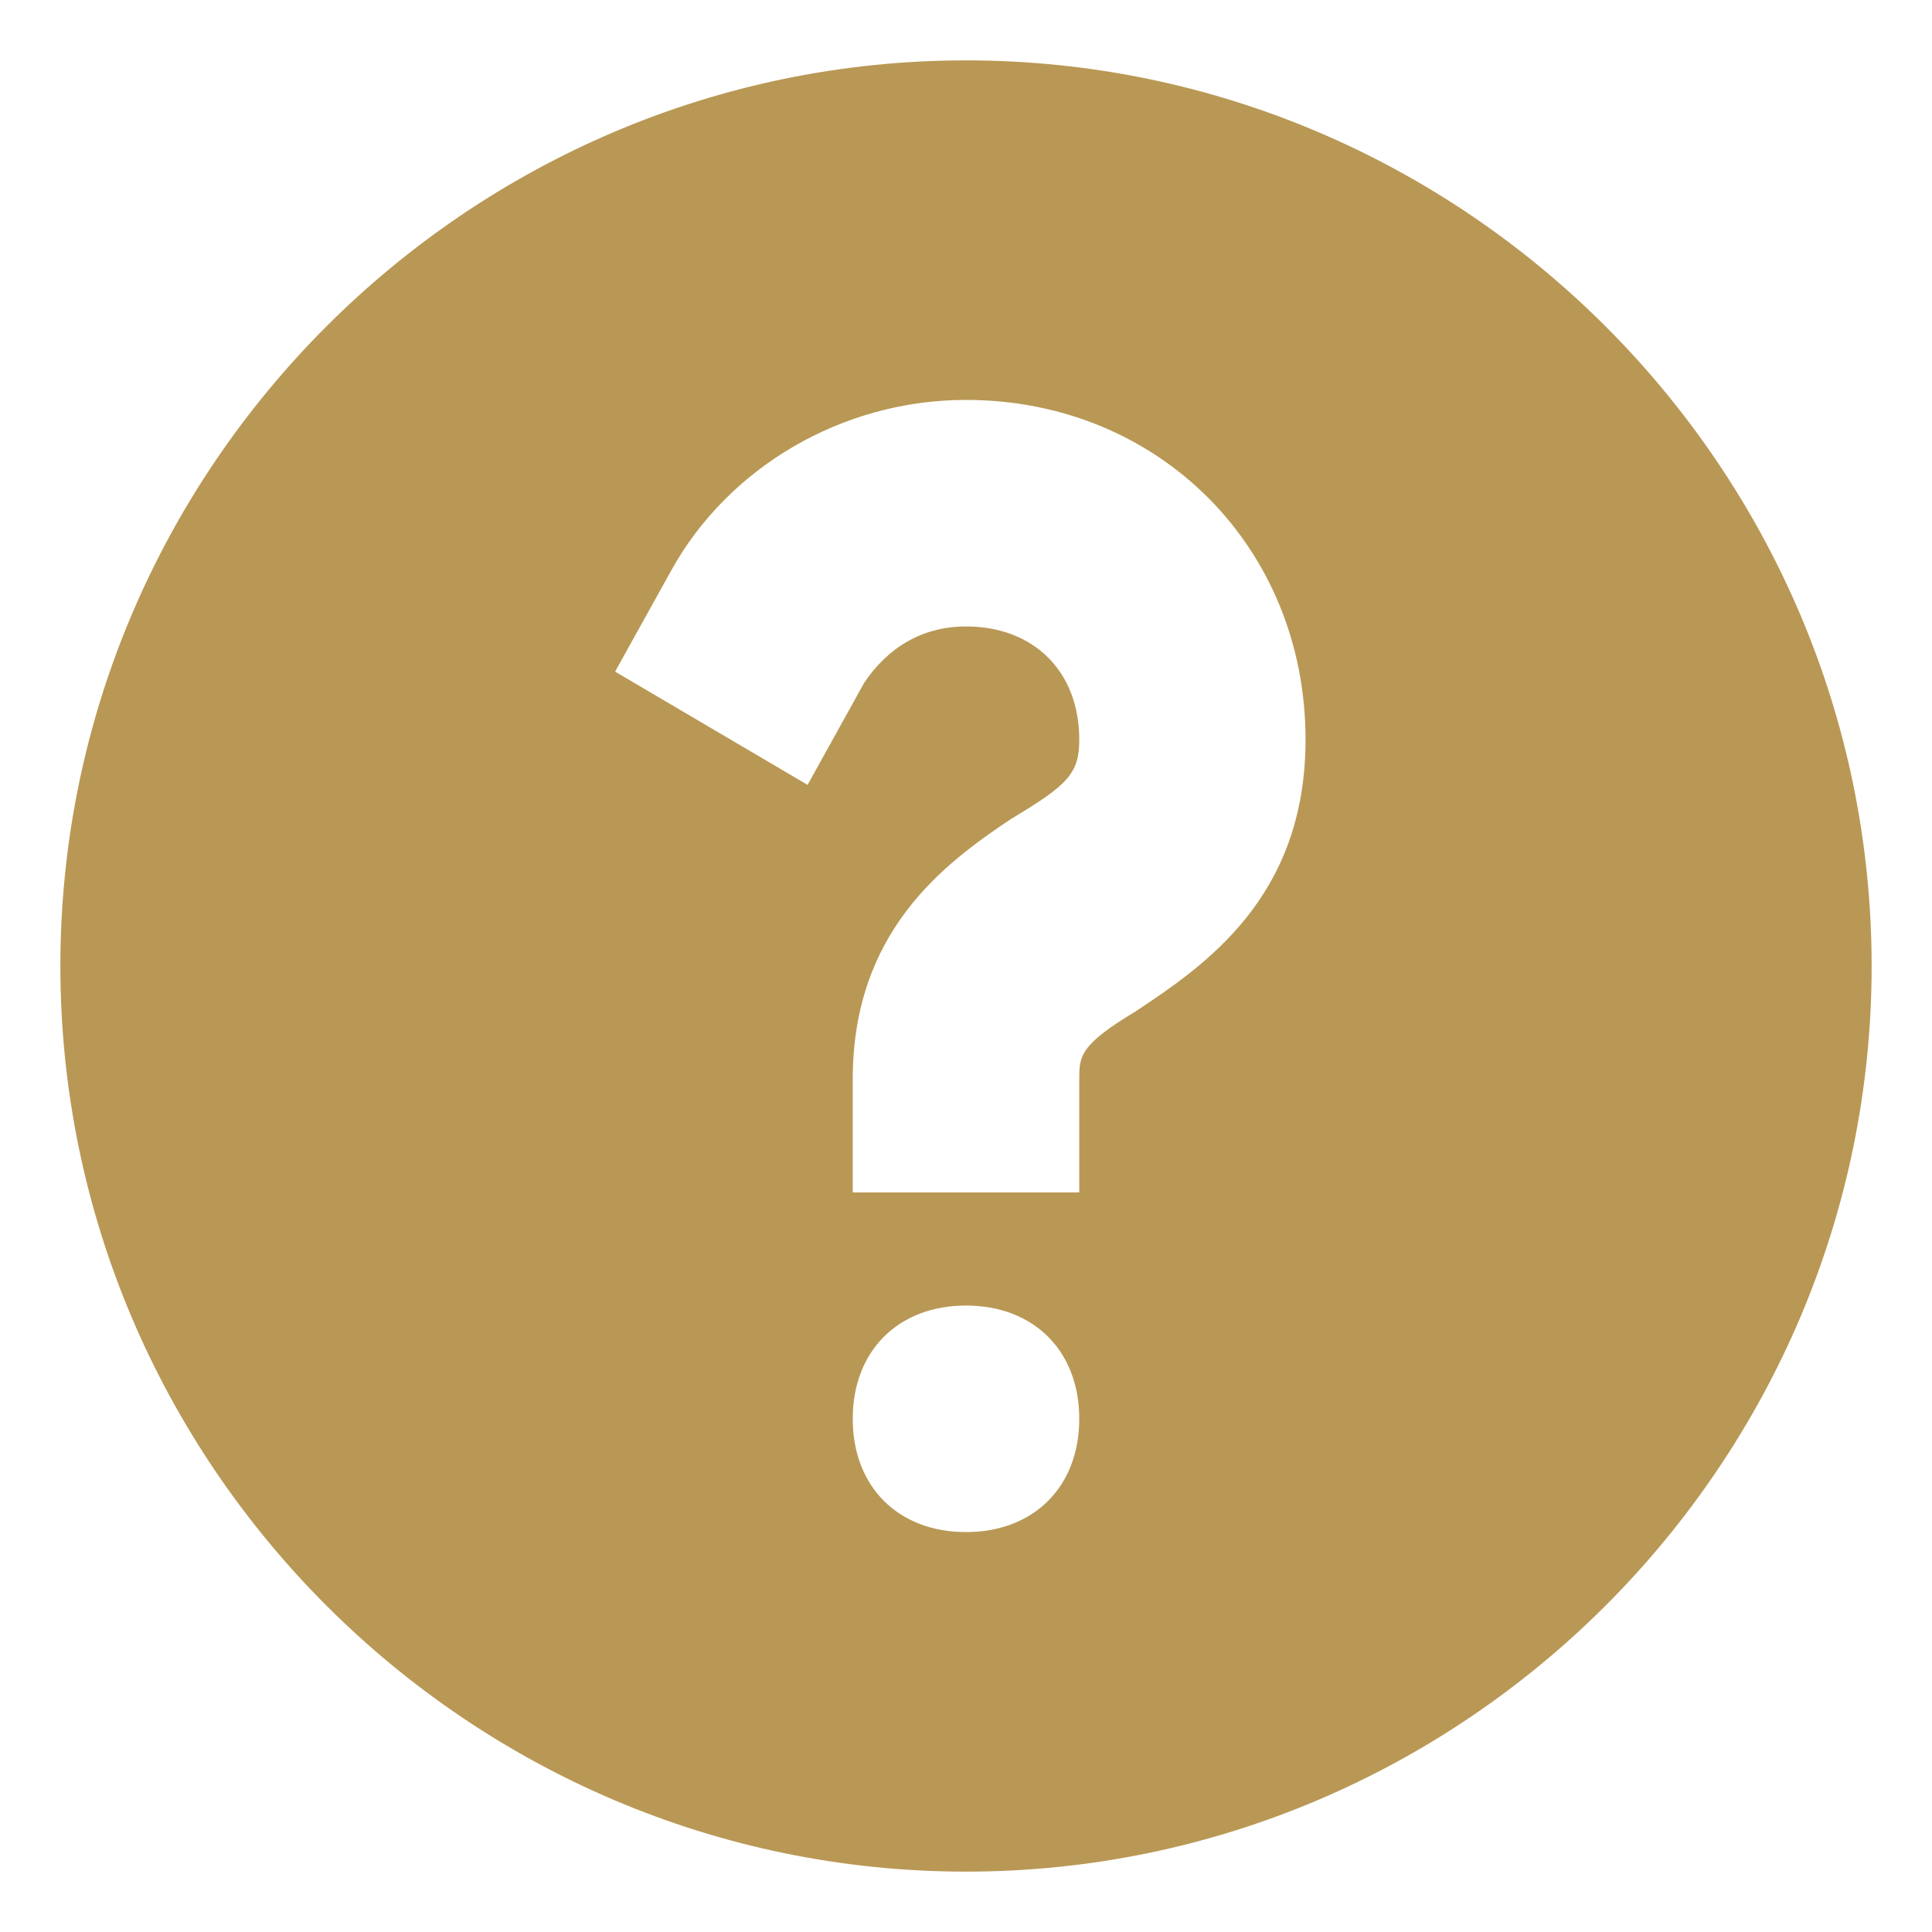 <svg width="16" height="16" viewBox="0 0 16 16" fill="none" xmlns="http://www.w3.org/2000/svg">
<path d="M8 0.5C3.875 0.5 0.5 3.875 0.5 8C0.5 12.125 3.875 15.5 8 15.5C12.125 15.5 15.5 12.125 15.5 8C15.5 3.875 12.125 0.5 8 0.5ZM8 12.688C7.438 12.688 7.062 12.312 7.062 11.75C7.062 11.188 7.438 10.812 8 10.812C8.562 10.812 8.938 11.188 8.938 11.75C8.938 12.312 8.562 12.688 8 12.688ZM9.406 8.375C8.938 8.656 8.938 8.75 8.938 8.938V9.875H7.062V8.938C7.062 7.719 7.812 7.156 8.375 6.781C8.844 6.5 8.938 6.406 8.938 6.125C8.938 5.562 8.562 5.188 8 5.188C7.625 5.188 7.344 5.375 7.156 5.656L6.688 6.5L5.094 5.562L5.562 4.719C6.031 3.875 6.969 3.312 8 3.312C9.594 3.312 10.812 4.531 10.812 6.125C10.812 7.438 9.969 8 9.406 8.375Z" fill="#B99855"/>
</svg>
